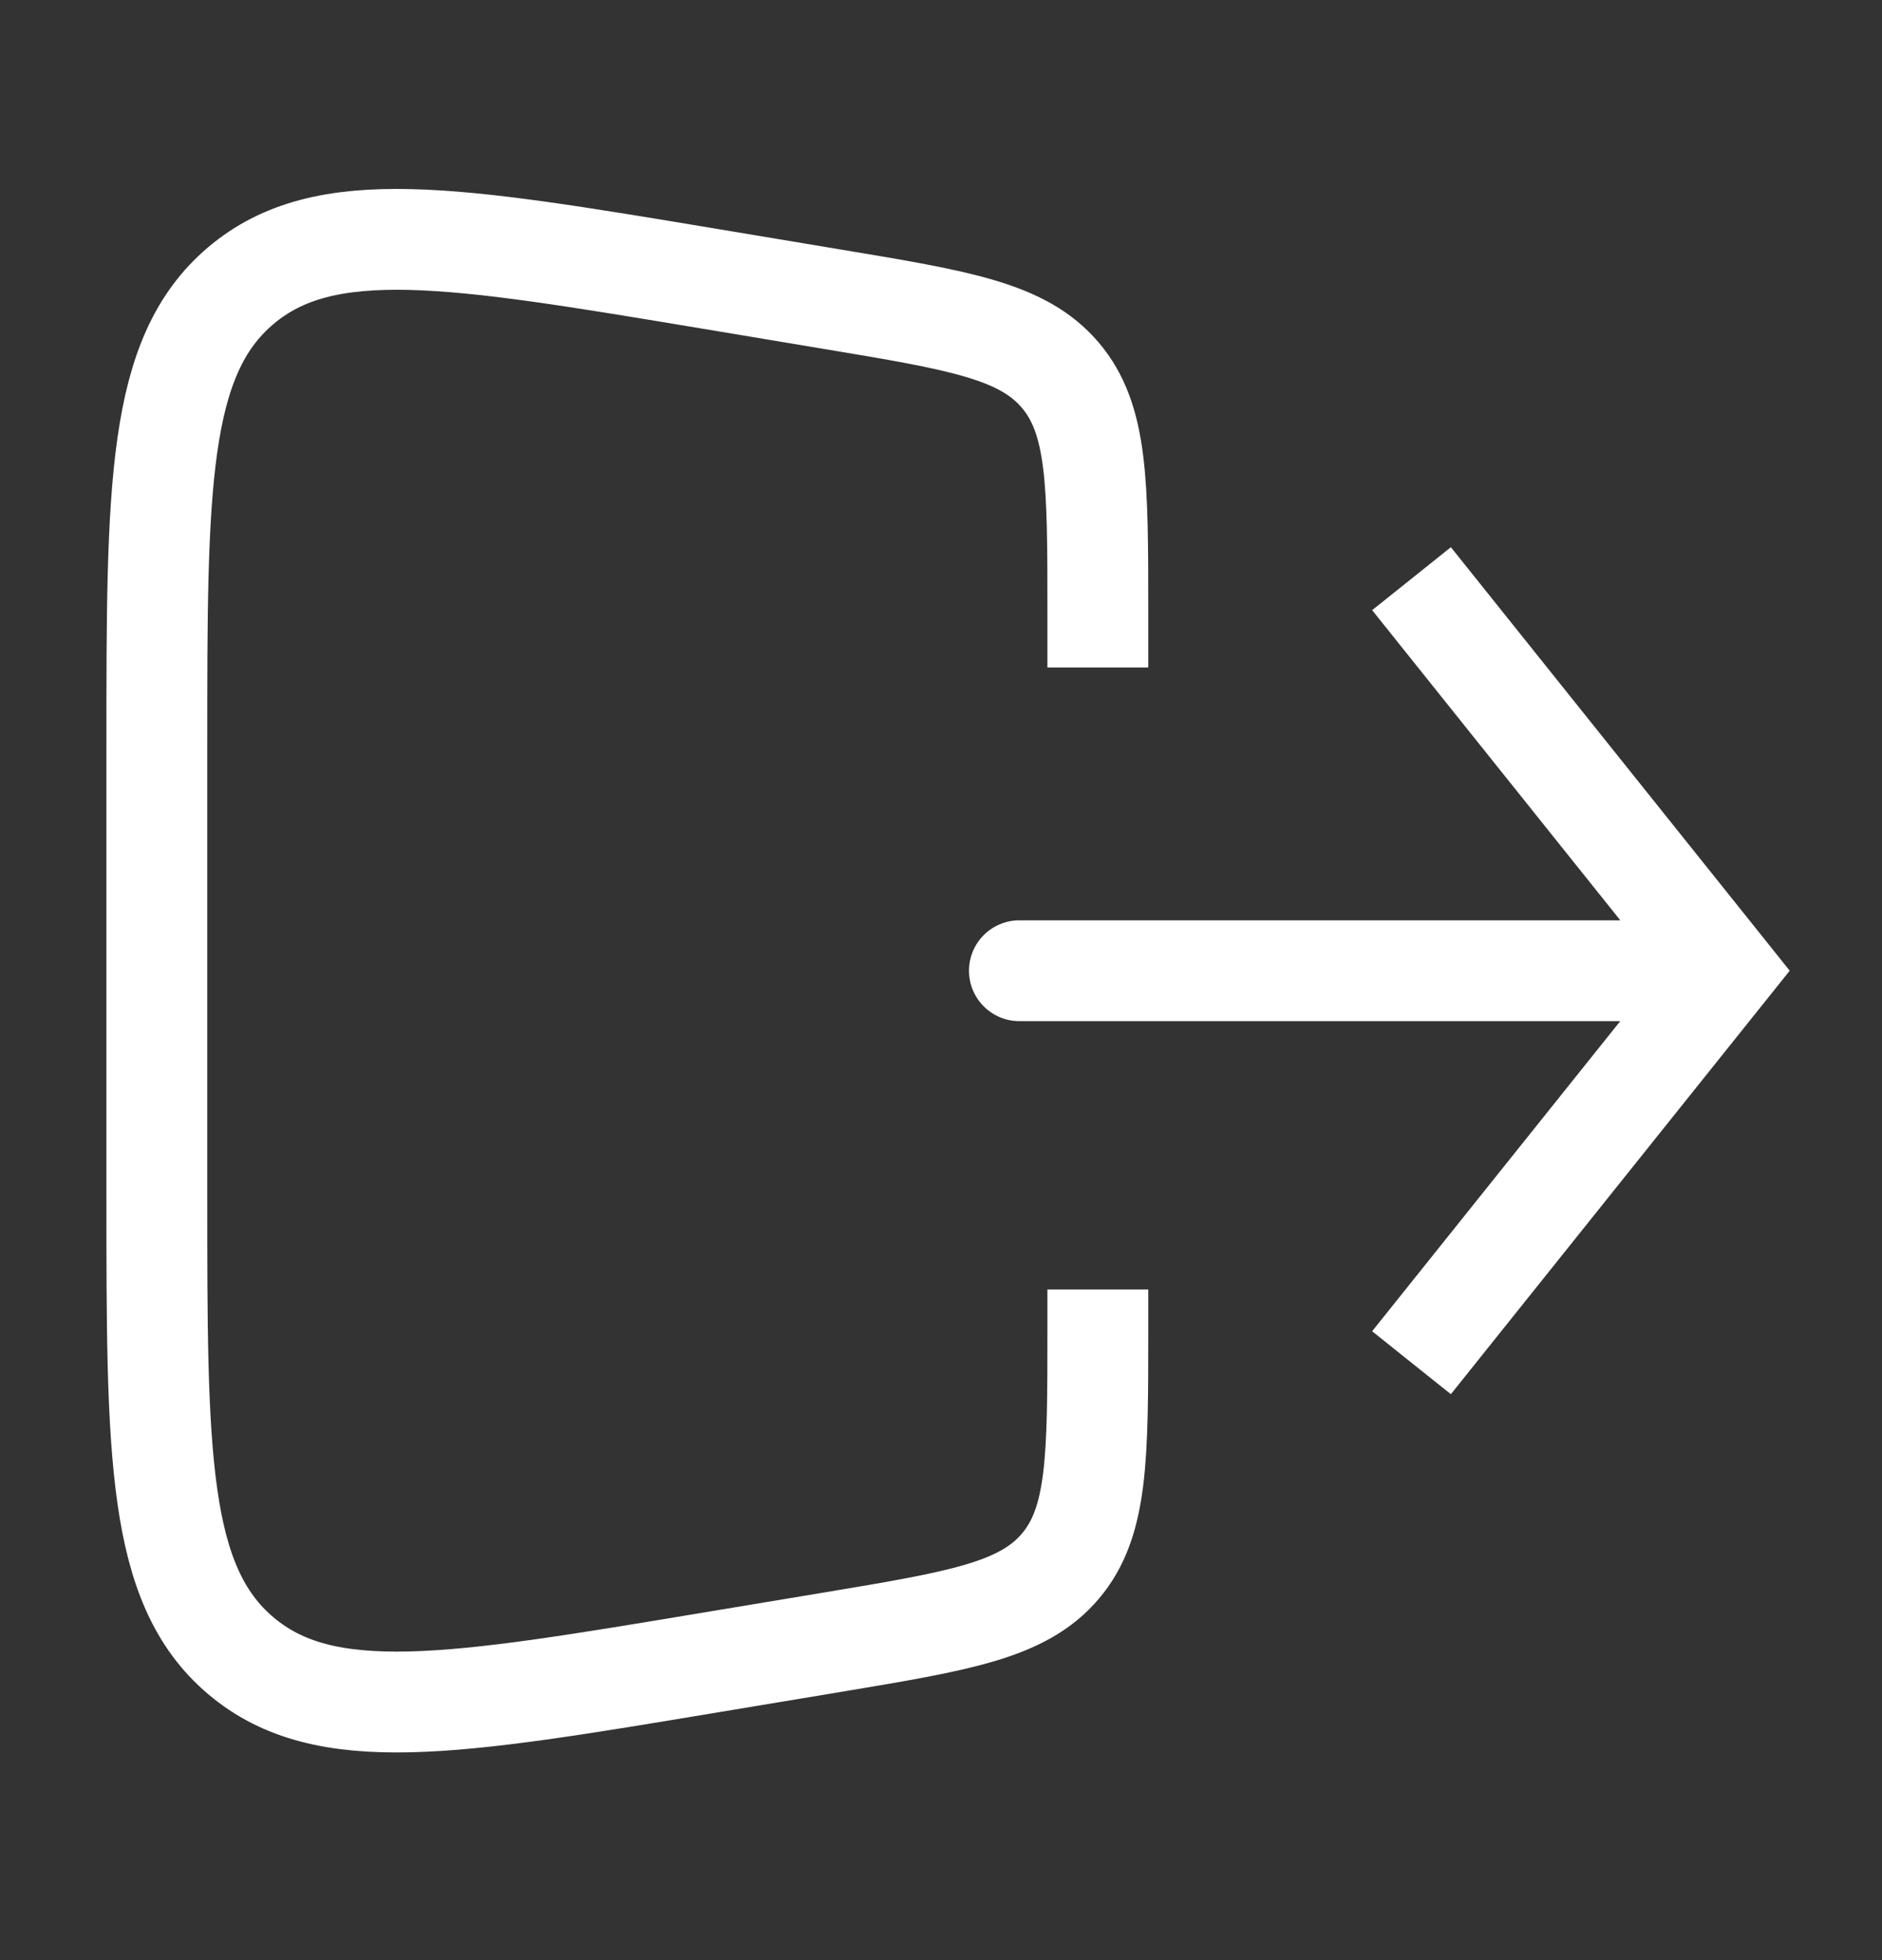 <svg width="24" height="25" viewBox="0 0 24 25" fill="none" xmlns="http://www.w3.org/2000/svg">
<rect x="0" y="0" width="24" height="25" fill="#333333" stroke="none"/>
<path d="M22 12.381L22.502 11.979L22.823 12.381L22.502 12.782L22 12.381ZM13 13.024C12.645 13.024 12.357 12.736 12.357 12.381C12.357 12.026 12.645 11.738 13 11.738V13.024ZM18 7.381L18.502 6.979L22.502 11.979L22 12.381L21.498 12.782L17.498 7.782L18 7.381ZM22 12.381L22.502 12.782L18.502 17.782L18 17.381L17.498 16.979L21.498 11.979L22 12.381ZM22 12.381V13.024H13V12.381V11.738H22V12.381Z" fill="white"/>
<path d="M14 8.513V7.799C14 6.166 14 5.35 13.522 4.786C13.044 4.221 12.239 4.087 10.629 3.819L9.047 3.555C5.776 3.01 4.14 2.737 3.07 3.644C2 4.55 2 6.209 2 9.525V15.236C2 18.553 2 20.211 3.07 21.117C4.14 22.024 5.776 21.751 9.047 21.206L10.629 20.943C12.239 20.674 13.044 20.54 13.522 19.976C14 19.411 14 18.595 14 16.963V16.447" stroke="white" stroke-width="1.286"/>
</svg>

